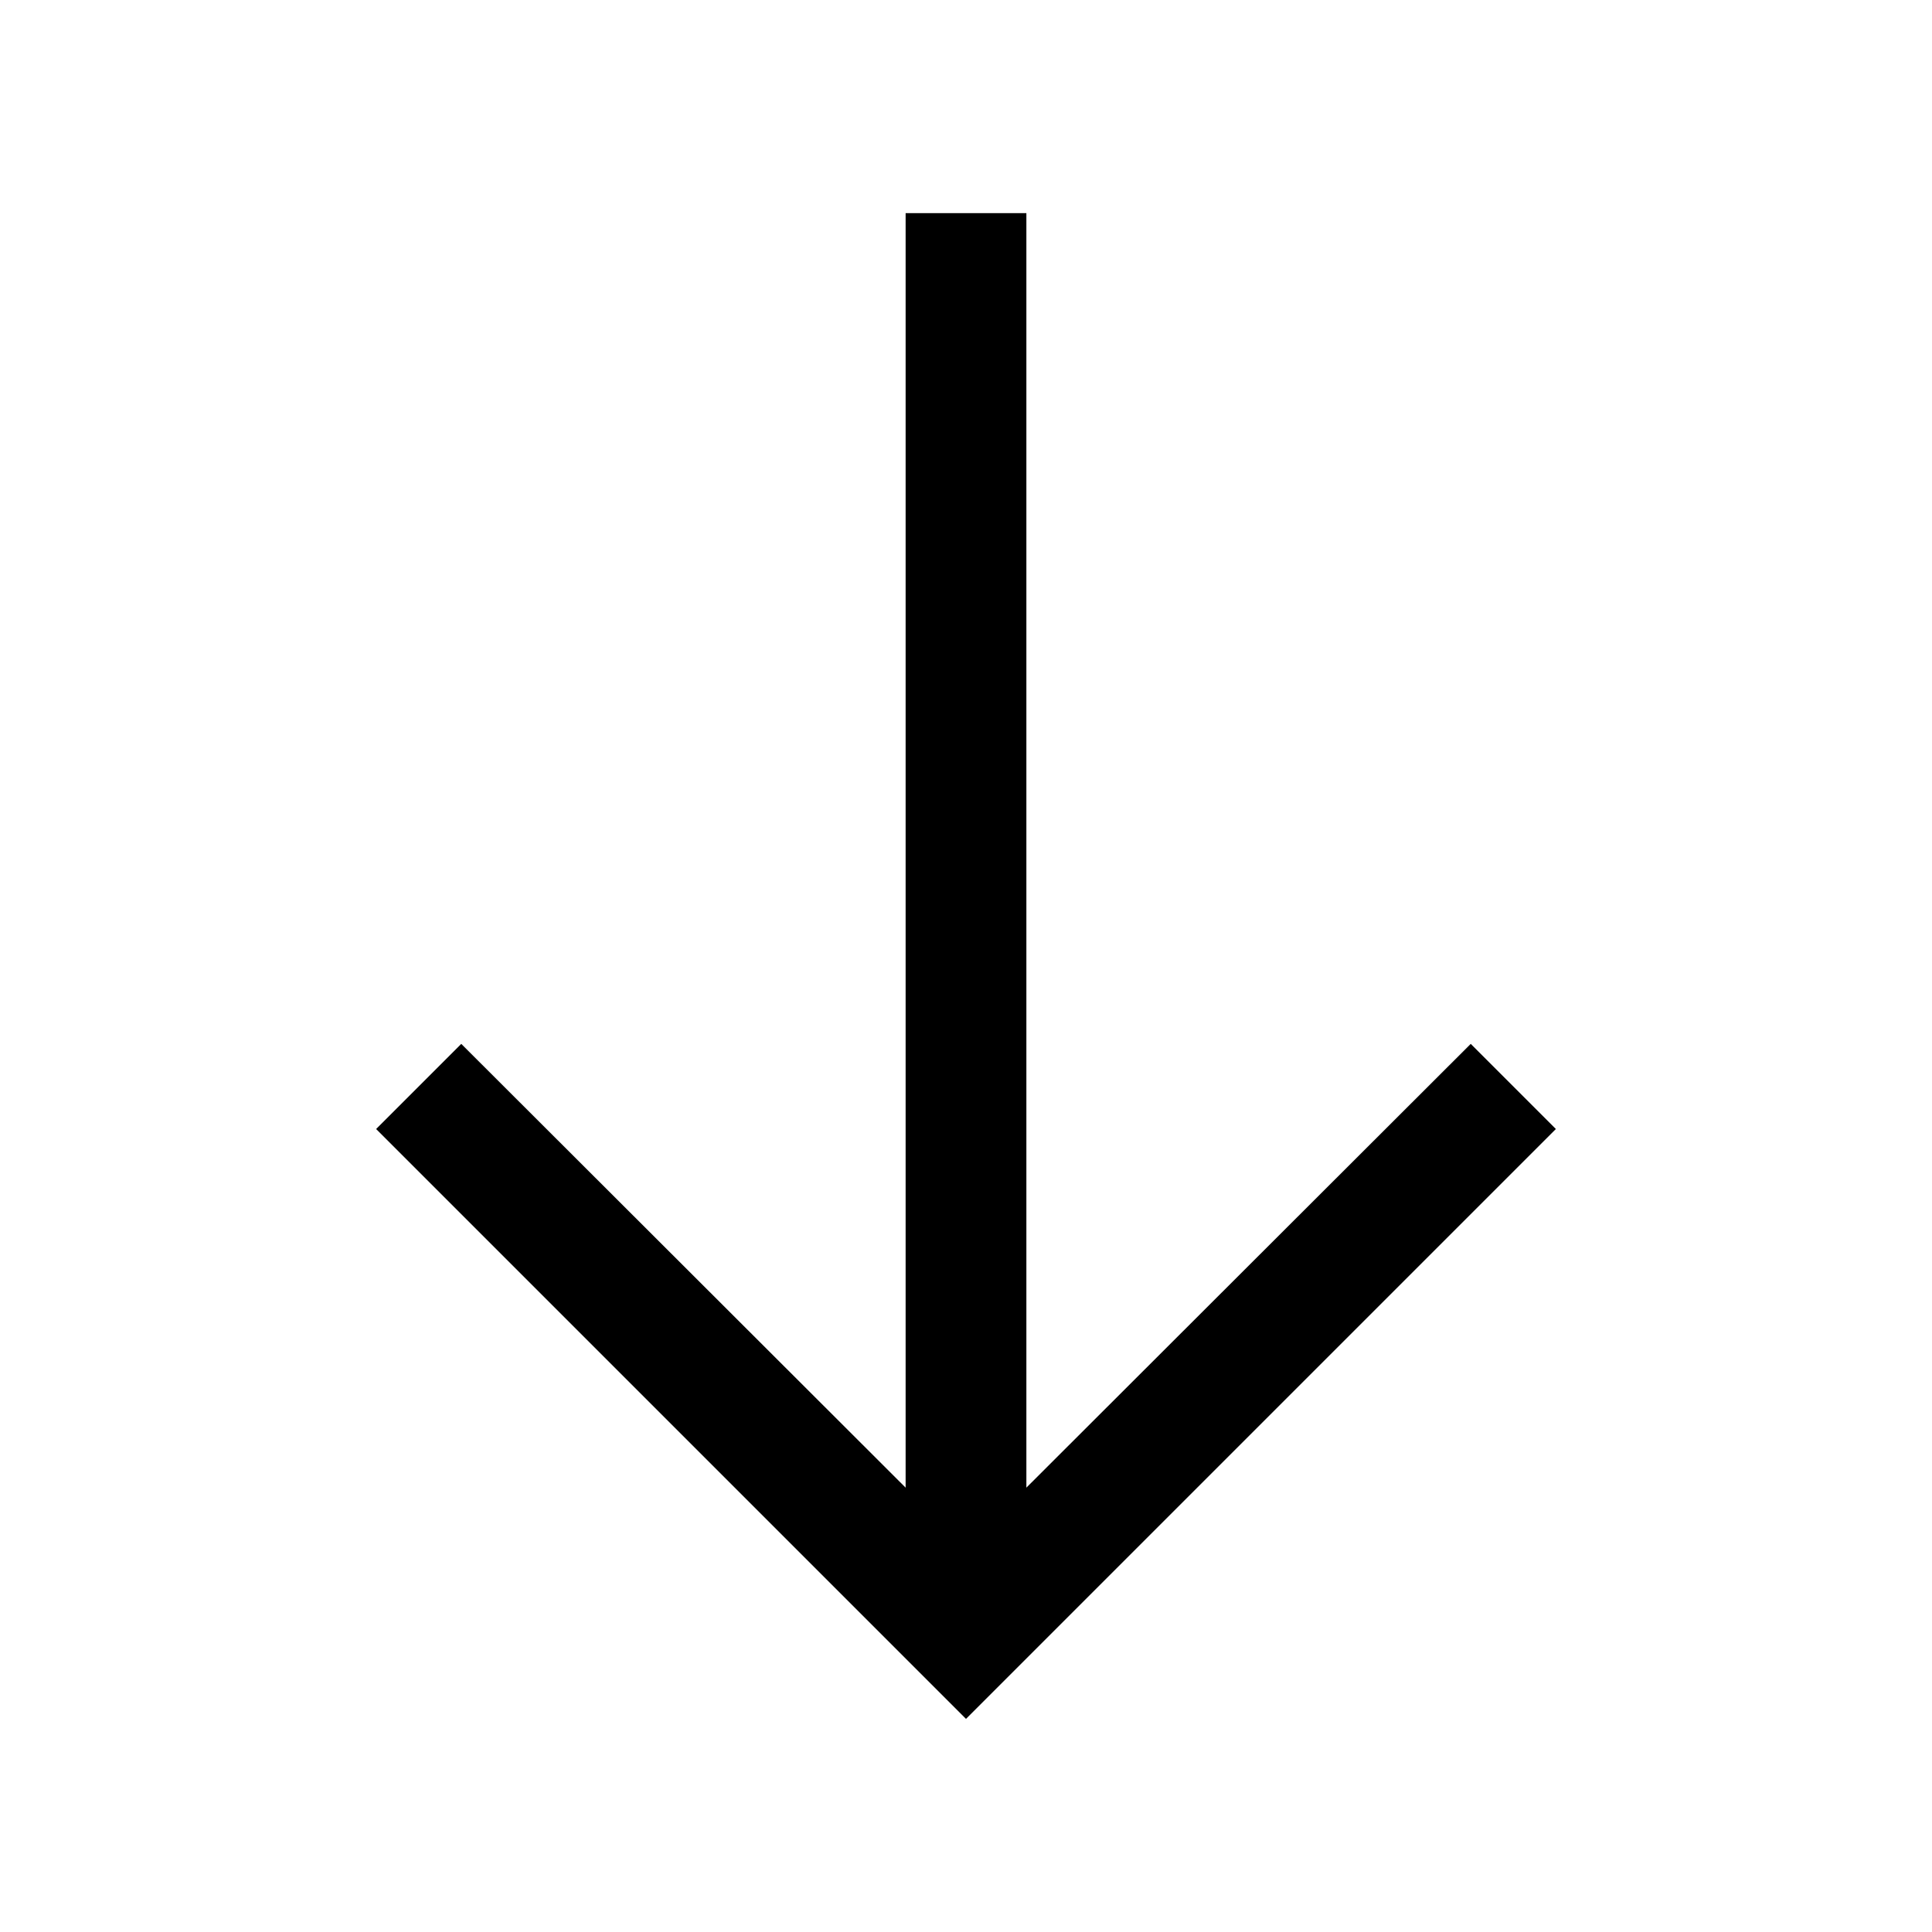 <svg id="Layer_1" data-name="Layer 1" xmlns="http://www.w3.org/2000/svg" viewBox="0 0 32 32"><defs><style>.cls-1{fill:none;}</style></defs><title>arrow-down</title><polygon points="24.36 17.29 17 24.64 17 3.53 15 3.53 15 24.64 7.64 17.29 6.23 18.7 16 28.47 25.77 18.7 24.36 17.29"/><rect class="cls-1" width="32" height="32"/></svg>